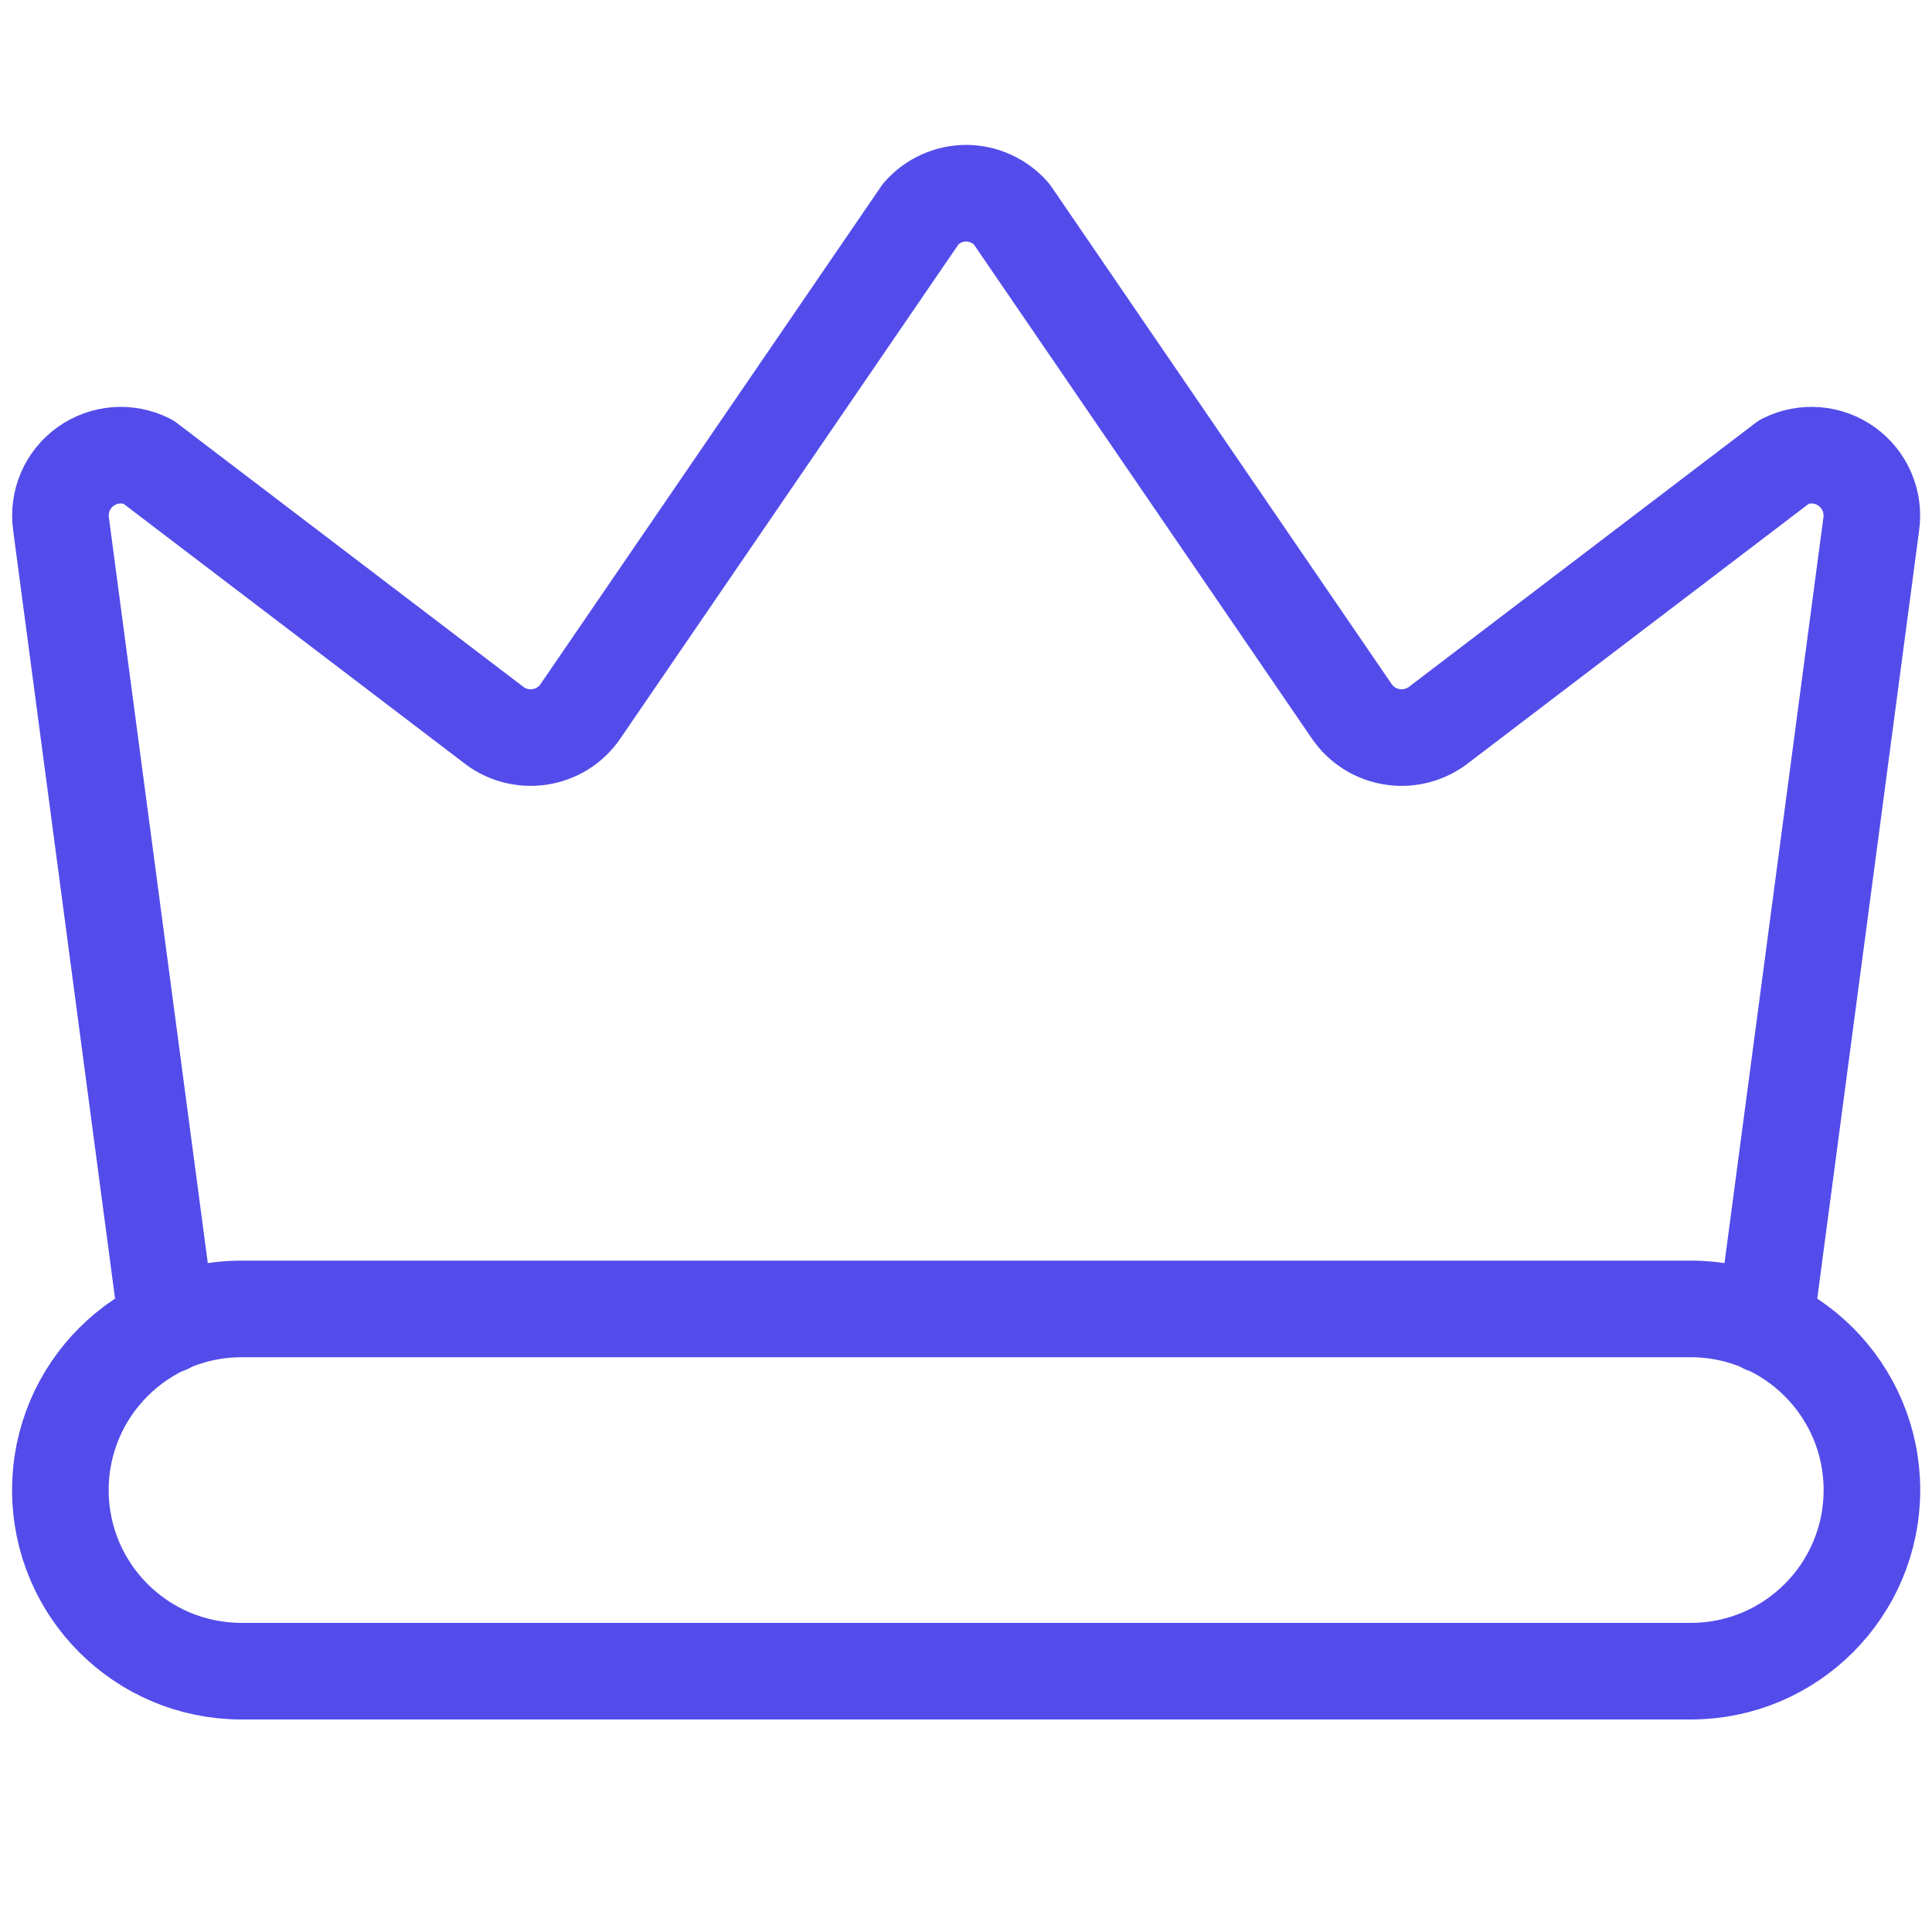 <svg width="20" height="20" viewBox="0 0 20 20" fill="none" xmlns="http://www.w3.org/2000/svg">
<path d="M10.003 2C9.823 2 9.651 2.078 9.533 2.213L6.009 7.363C5.911 7.508 5.756 7.604 5.582 7.629C5.409 7.654 5.233 7.605 5.098 7.495L1.53 4.778C1.322 4.674 1.074 4.694 0.885 4.83C0.696 4.966 0.599 5.195 0.632 5.426L1.732 13.719M10 2C10.18 2 10.351 2.078 10.47 2.213L13.993 7.363C14.092 7.508 14.247 7.604 14.42 7.629C14.594 7.654 14.769 7.605 14.905 7.495L18.473 4.778C18.68 4.674 18.929 4.694 19.118 4.83C19.306 4.966 19.404 5.195 19.371 5.426L18.271 13.719M2.5 13.55C1.464 13.55 0.625 14.39 0.625 15.425C0.625 16.461 1.464 17.3 2.5 17.3H17.503C18.538 17.3 19.378 16.461 19.378 15.425C19.378 14.39 18.538 13.55 17.503 13.55H2.5Z" stroke="#534CEA" stroke-linecap="round" stroke-linejoin="round"/>
</svg>
